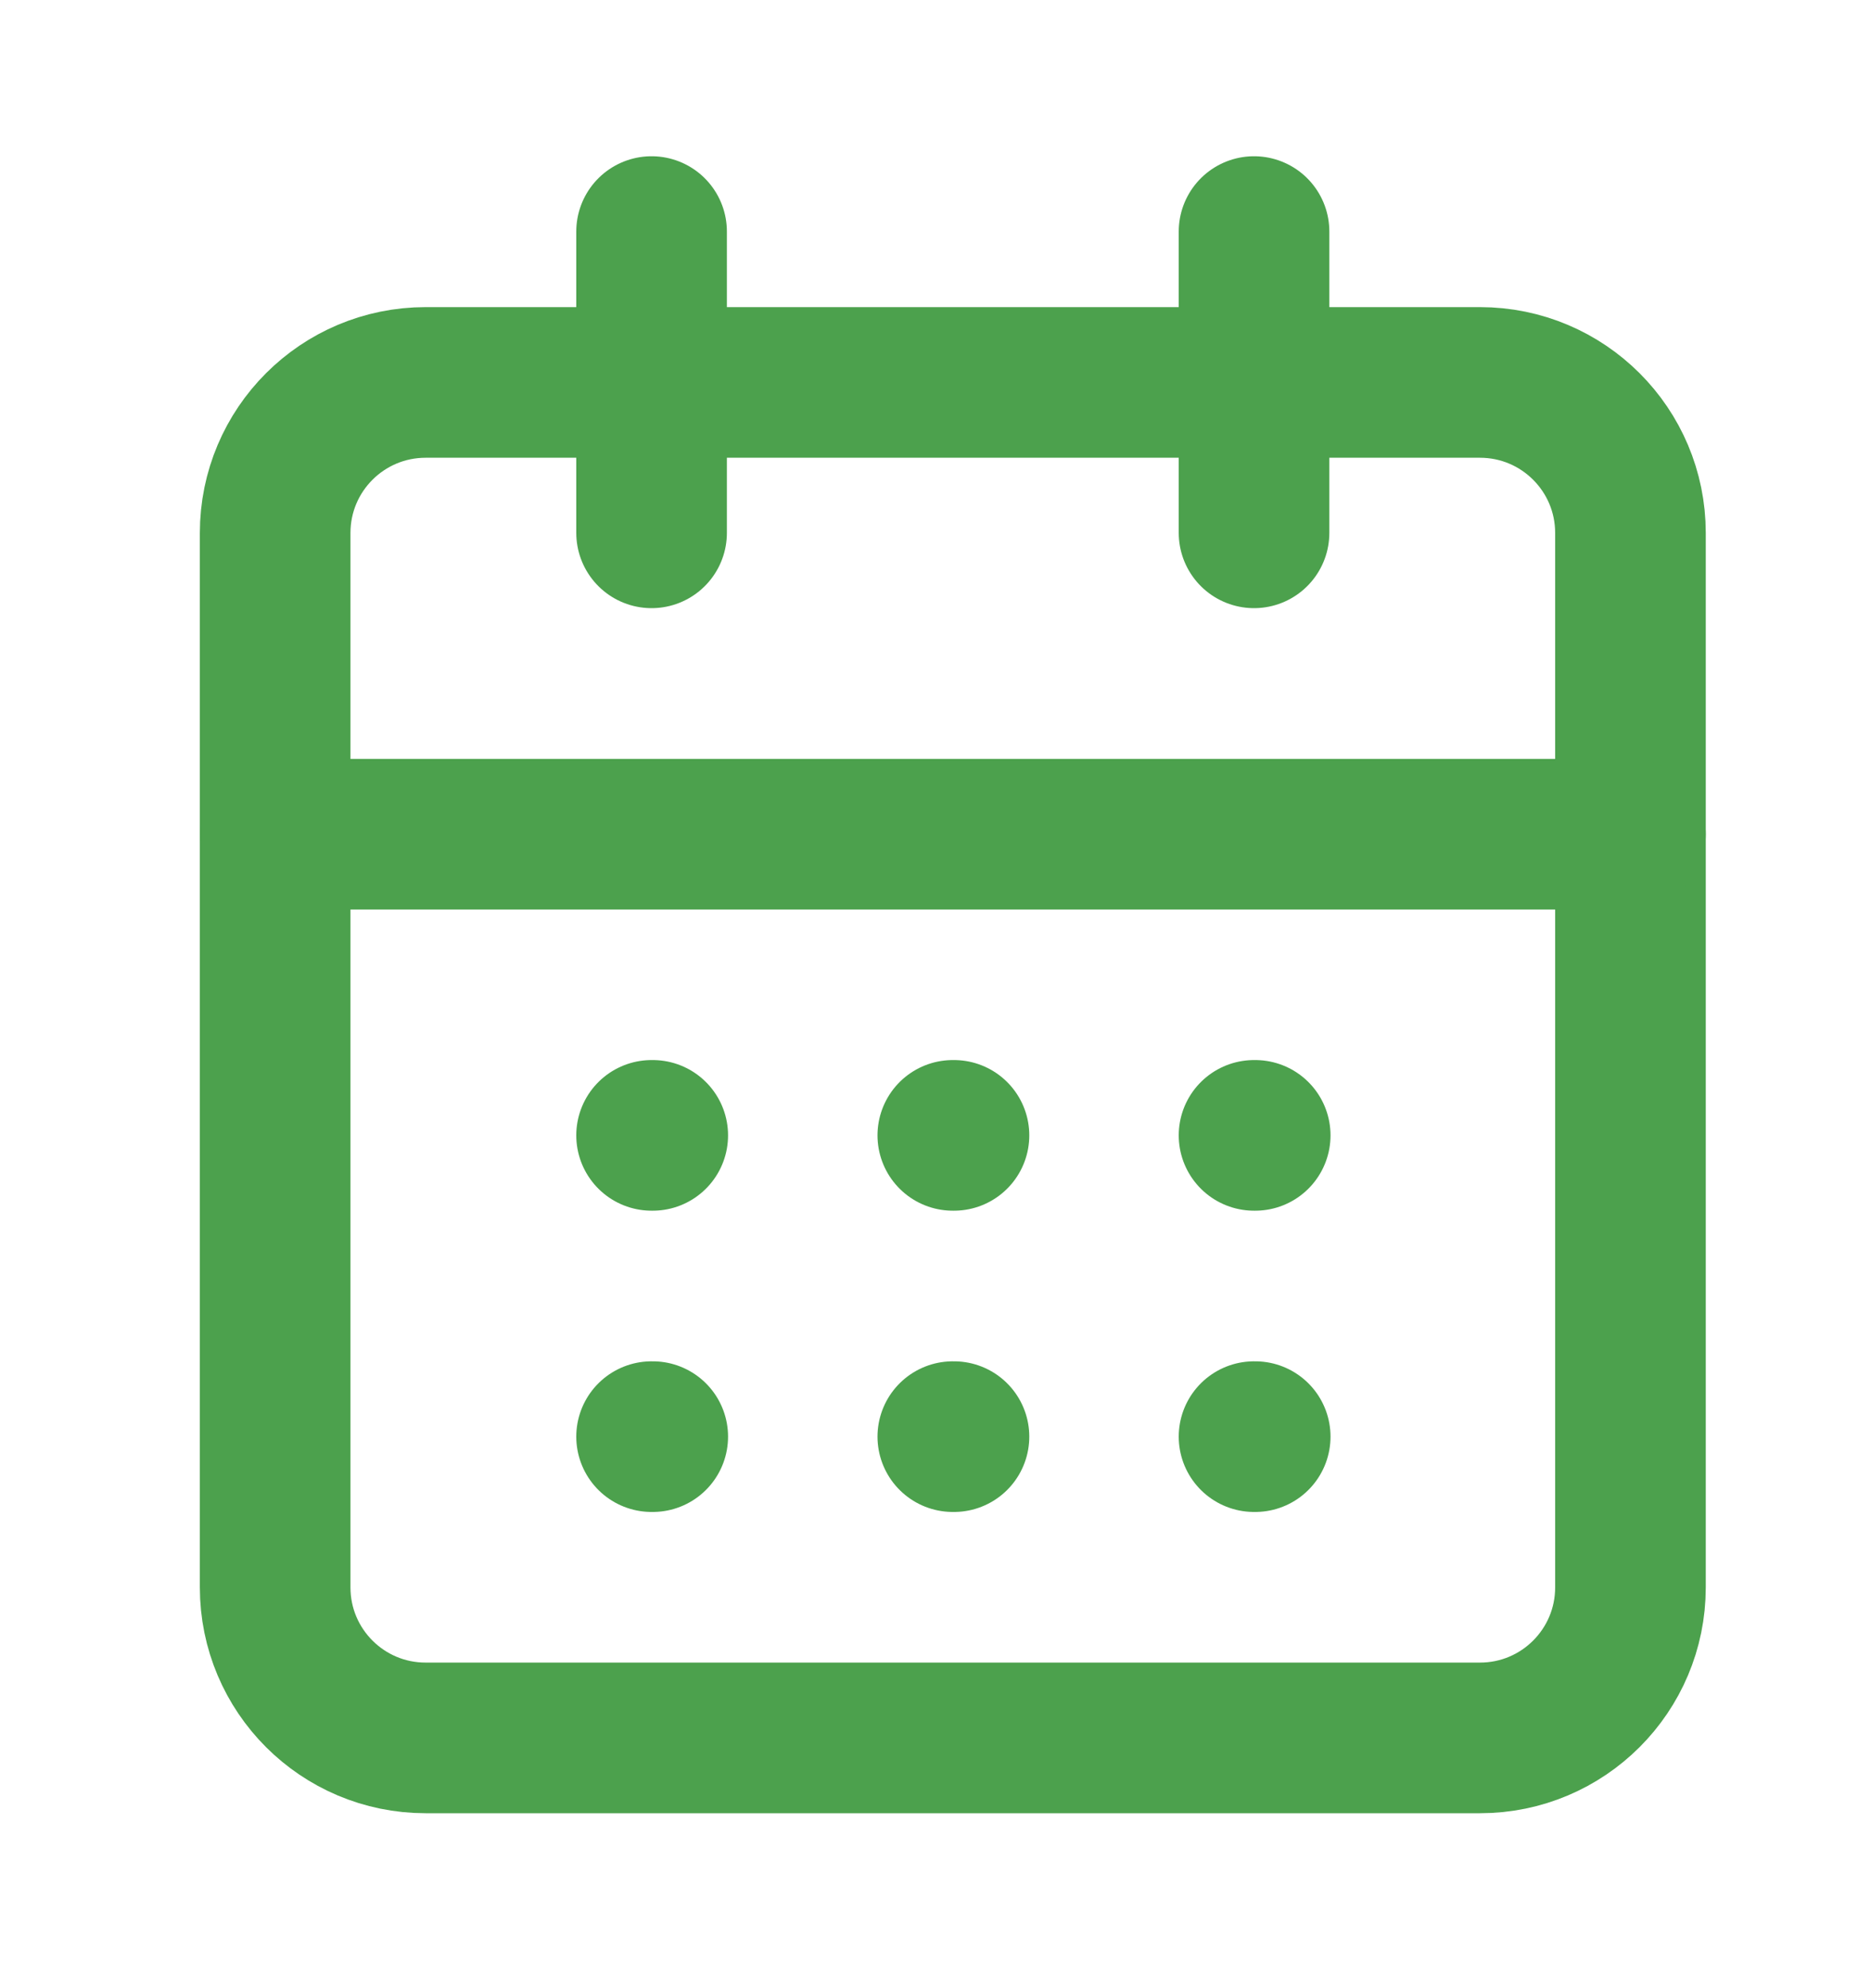 <svg width="16" height="17" viewBox="0 0 16 17" fill="none" xmlns="http://www.w3.org/2000/svg">
<path d="M12.656 3.27H3.64C2.929 3.27 2.353 3.846 2.353 4.557V13.573C2.353 14.284 2.929 14.86 3.64 14.86H12.656C13.367 14.86 13.943 14.284 13.943 13.573V4.557C13.943 3.846 13.367 3.27 12.656 3.27Z" stroke="#4CA14D" stroke-width="1.288" stroke-linecap="round" stroke-linejoin="round"/>
<path d="M10.724 1.98V4.556" stroke="#4CA14D" stroke-width="1.288" stroke-linecap="round" stroke-linejoin="round"/>
<path d="M5.572 1.98V4.556" stroke="#4CA14D" stroke-width="1.288" stroke-linecap="round" stroke-linejoin="round"/>
<path d="M2.353 7.133H13.943" stroke="#4CA14D" stroke-width="1.288" stroke-linecap="round" stroke-linejoin="round"/>
<path d="M5.572 9.708H5.582" stroke="#4CA14D" stroke-width="1.288" stroke-linecap="round" stroke-linejoin="round"/>
<path d="M8.148 9.708H8.158" stroke="#4CA14D" stroke-width="1.288" stroke-linecap="round" stroke-linejoin="round"/>
<path d="M10.724 9.708H10.734" stroke="#4CA14D" stroke-width="1.288" stroke-linecap="round" stroke-linejoin="round"/>
<path d="M5.572 12.284H5.582" stroke="#4CA14D" stroke-width="1.288" stroke-linecap="round" stroke-linejoin="round"/>
<path d="M8.148 12.284H8.158" stroke="#4CA14D" stroke-width="1.288" stroke-linecap="round" stroke-linejoin="round"/>
<path d="M10.724 12.284H10.734" stroke="#4CA14D" stroke-width="1.288" stroke-linecap="round" stroke-linejoin="round"/>
</svg>
